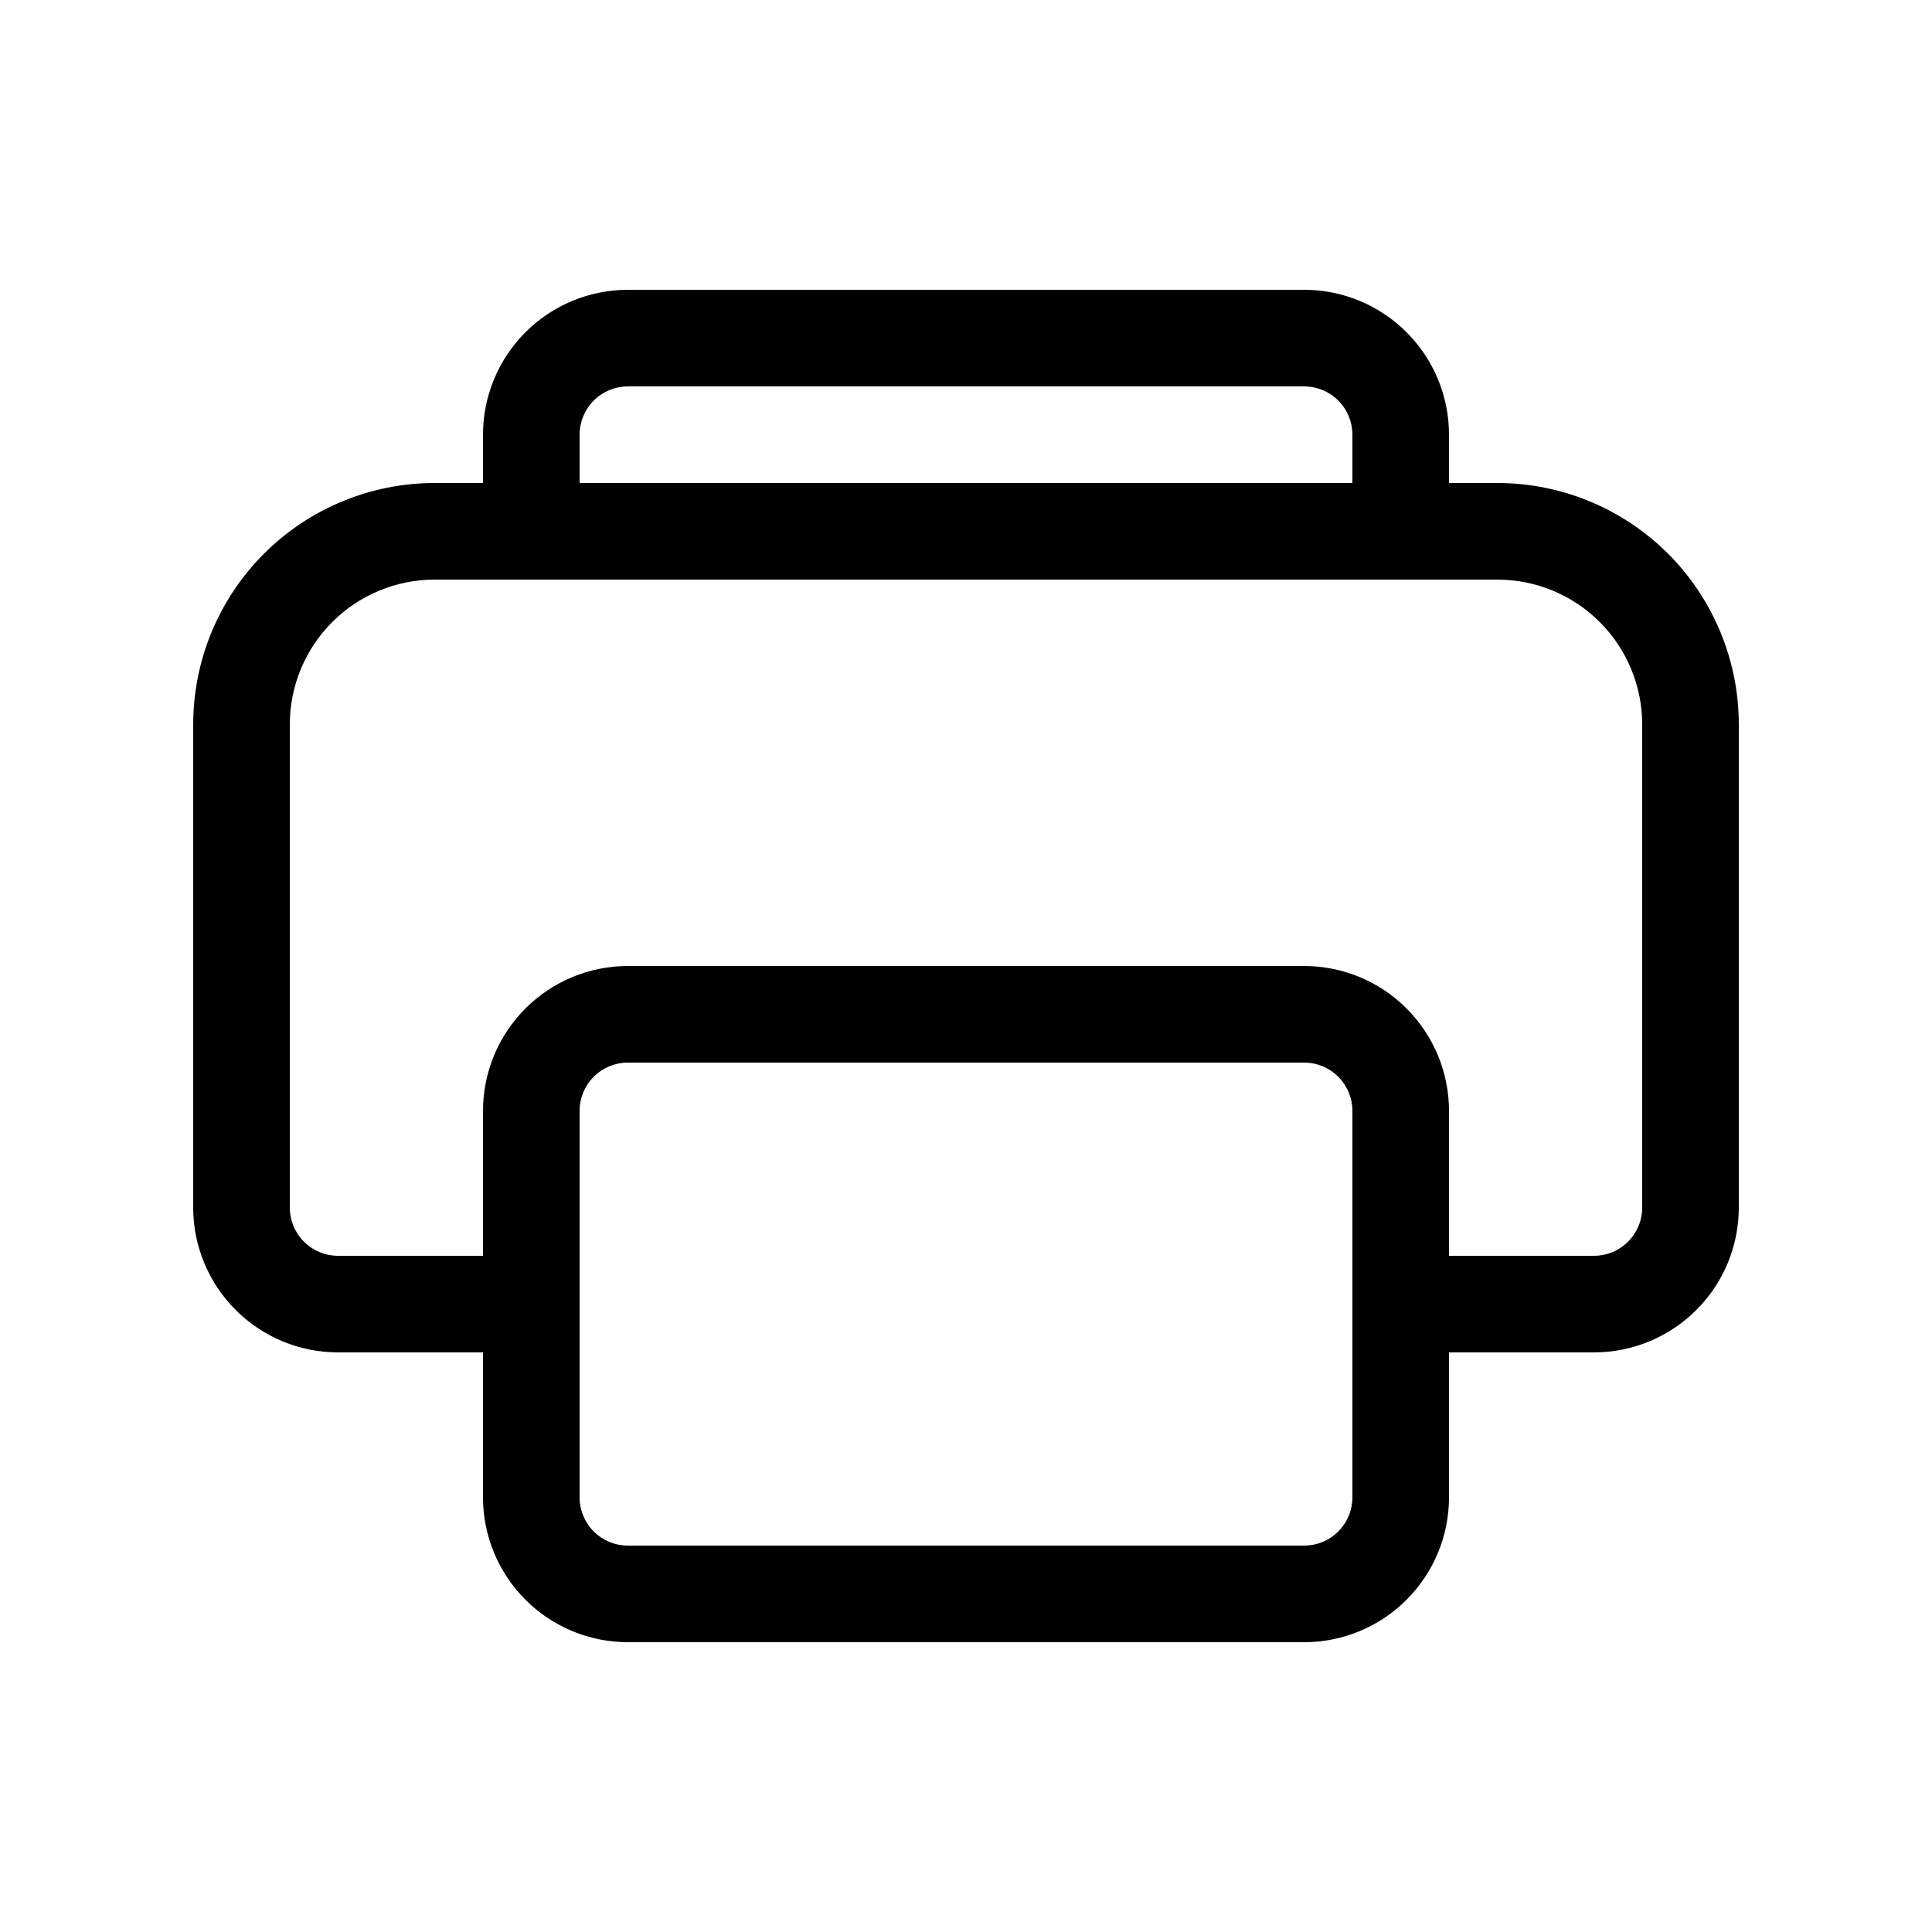 <svg width="40" height="40" viewBox="0 0 40 40" fill="none" xmlns="http://www.w3.org/2000/svg">
<path d="M10 9C10 8.204 10.316 7.441 10.879 6.879C11.441 6.316 12.204 6 13 6H27C27.796 6 28.559 6.316 29.121 6.879C29.684 7.441 30 8.204 30 9V10H31C32.326 10 33.598 10.527 34.536 11.464C35.473 12.402 36 13.674 36 15V25C36 25.796 35.684 26.559 35.121 27.121C34.559 27.684 33.796 28 33 28H30V31C30 31.796 29.684 32.559 29.121 33.121C28.559 33.684 27.796 34 27 34H13C12.204 34 11.441 33.684 10.879 33.121C10.316 32.559 10 31.796 10 31V28H7C6.204 28 5.441 27.684 4.879 27.121C4.316 26.559 4 25.796 4 25V15C4 13.674 4.527 12.402 5.465 11.464C6.402 10.527 7.674 10 9 10H10V9ZM12 10H28V9C28 8.735 27.895 8.48 27.707 8.293C27.52 8.105 27.265 8 27 8H13C12.735 8 12.48 8.105 12.293 8.293C12.105 8.48 12 8.735 12 9V10ZM10 26V23C10 22.204 10.316 21.441 10.879 20.879C11.441 20.316 12.204 20 13 20H27C27.796 20 28.559 20.316 29.121 20.879C29.684 21.441 30 22.204 30 23V26H33C33.265 26 33.52 25.895 33.707 25.707C33.895 25.52 34 25.265 34 25V15C34 14.204 33.684 13.441 33.121 12.879C32.559 12.316 31.796 12 31 12H9C8.204 12 7.441 12.316 6.879 12.879C6.316 13.441 6 14.204 6 15V25C6 25.265 6.105 25.52 6.293 25.707C6.48 25.895 6.735 26 7 26H10ZM13 22C12.735 22 12.48 22.105 12.293 22.293C12.105 22.48 12 22.735 12 23V31C12 31.265 12.105 31.52 12.293 31.707C12.48 31.895 12.735 32 13 32H27C27.265 32 27.52 31.895 27.707 31.707C27.895 31.52 28 31.265 28 31V23C28 22.735 27.895 22.48 27.707 22.293C27.52 22.105 27.265 22 27 22H13Z" fill="black"/>
</svg>

